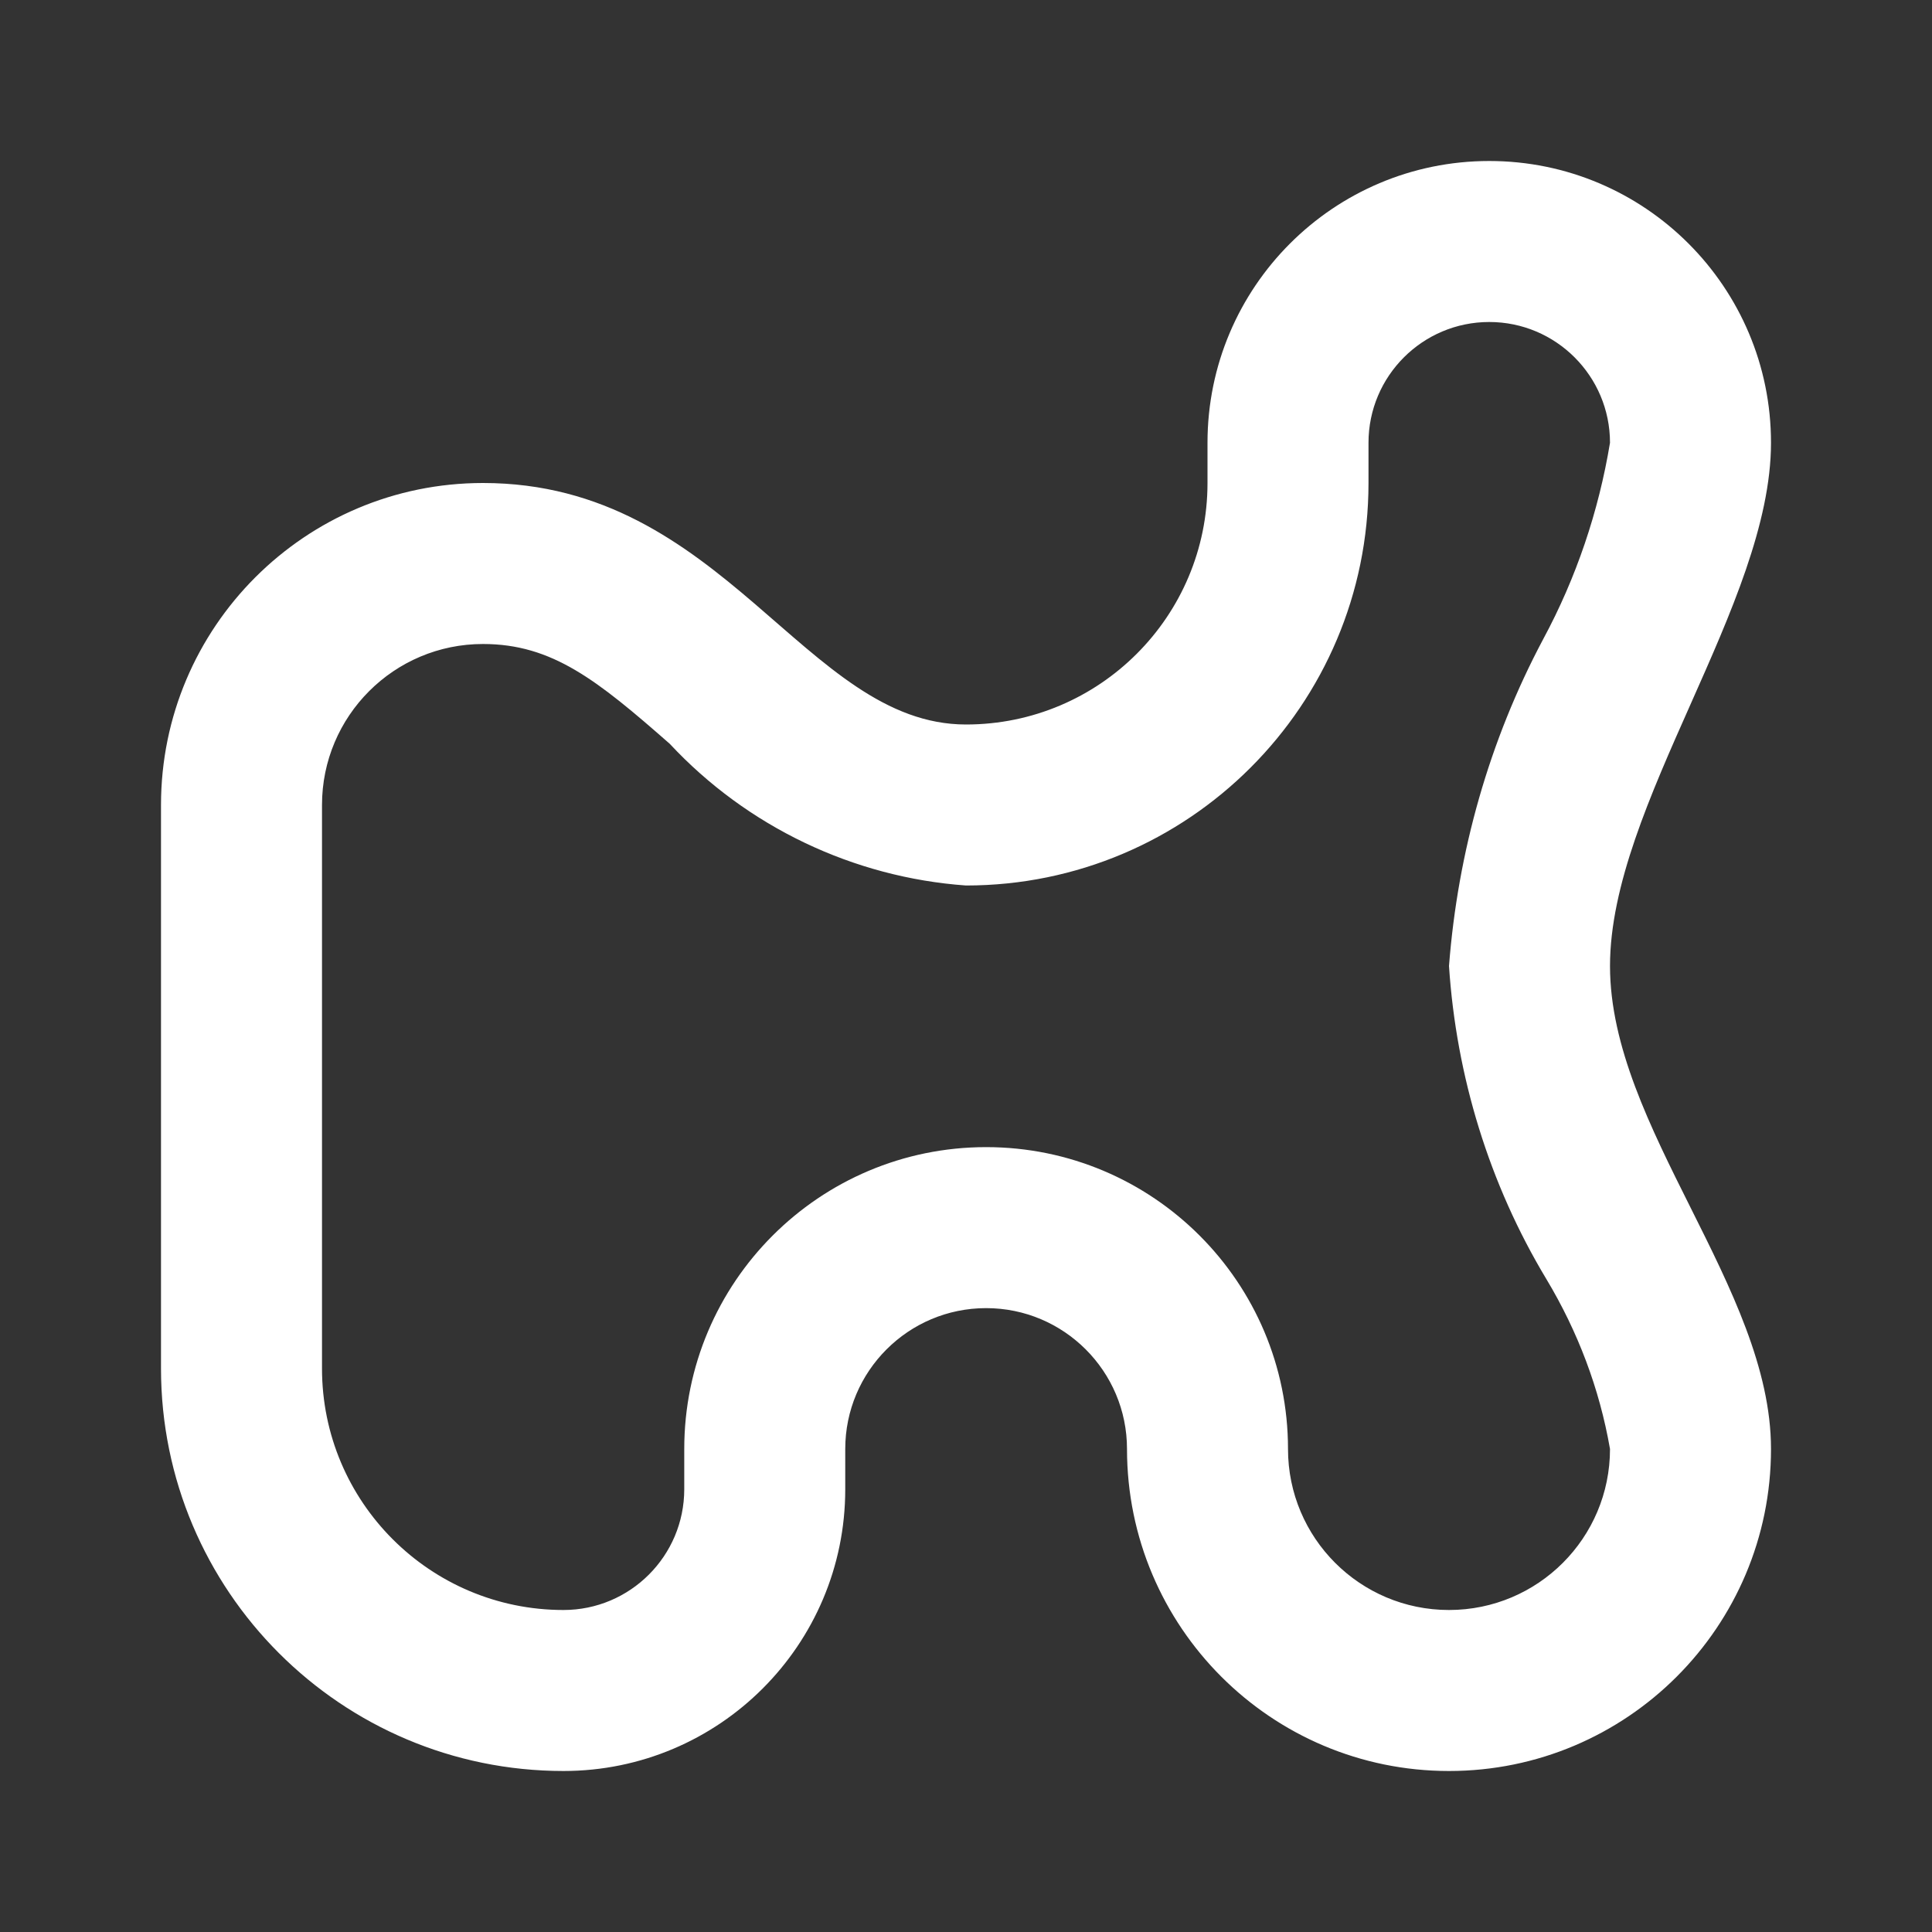 <?xml version="1.0" encoding="UTF-8" standalone="no"?>
<svg
   xmlns:dc="http://purl.org/dc/elements/1.1/"
   xmlns:cc="http://creativecommons.org/ns#"
   xmlns:rdf="http://www.w3.org/1999/02/22-rdf-syntax-ns#"
   xmlns:svg="http://www.w3.org/2000/svg"
   xmlns="http://www.w3.org/2000/svg"
   xmlns:sodipodi="http://sodipodi.sourceforge.net/DTD/sodipodi-0.dtd"
   xmlns:inkscape="http://www.inkscape.org/namespaces/inkscape"
   version="1.1"
   id="mdi-go-kart-track"
   width="24"
   height="24"
   viewBox="0 0 24 24"
   sodipodi:docname="spiro.svg"
   inkscape:version="1.0.2 (e86c870879, 2021-01-15)">
  <rect x="0" y="0" width="24" height="24" fill="#333333" stroke="none"/>
  <defs
     id="defs7" />
  <sodipodi:namedview
     pagecolor="#ffffff"
     bordercolor="#666666"
     borderopacity="1"
     objecttolerance="10"
     gridtolerance="10"
     guidetolerance="10"
     inkscape:pageopacity="0"
     inkscape:pageshadow="2"
     inkscape:window-width="1904"
     inkscape:window-height="1000"
     id="namedview5"
     showgrid="false"
     inkscape:zoom="22.607168"
     inkscape:cx="5.1104573"
     inkscape:cy="8.171596"
     inkscape:window-x="26"
     inkscape:window-y="23"
     inkscape:window-maximized="0"
     inkscape:current-layer="mdi-go-kart-track" />
  <path fill="white"
     d="M 22,5.5 C 22,3.567 20.433,2 18.5,2 16.567,2 15,3.567 15,5.5 V 6 C 15,7.657 13.657,9 12,9 10,9 9,6 6,6 3.791,6 2,7.791 2,10 v 5 H 4 V 10 C 4,8.895 4.895,8 6,8 6.86,8 7.42,8.45 8.32,9.24 9.28,10.27 10.6,10.9 12,11 14.761,11 17,8.761 17,6 V 5.5 C 17,4.672 17.672,4 18.5,4 19.328,4 20,4.672 20,5.5 19.86,6.35 19.58,7.18 19.17,7.94 18.5,9.2 18.11,10.58 18,12 c 0.09,1.37 0.5,2.71 1.21,3.89 0.39,0.65 0.66,1.36 0.79,2.11 0,1.105 -0.895,2 -2,2 -1.105,0 -2,-0.895 -2,-2 0,-2.071 -1.679,-3.75 -3.75,-3.75 -2.071,0 -3.75,1.679 -3.75,3.75 v 0.5 C 8.5,19.328 7.828,20 7,20 5.343,20 4,18.657 4,17 V 15 H 2 v 2 c 0,2.761 2.239,5 5,5 1.933,0 3.5,-1.567 3.5,-3.5 V 18 c 0,-0.966 0.784,-1.75 1.75,-1.75 0.966,0 1.75,0.784 1.75,1.75 0,2.209 1.791,4 4,4 2.209,0 4,-1.791 4,-4 0,-2 -2,-4 -2,-6 0,-2 2,-4.5 2,-6.5 z"
     id="path2"
     sodipodi:nodetypes="sssssssccssccssscccccsssssssccssssssssss" />
</svg>
